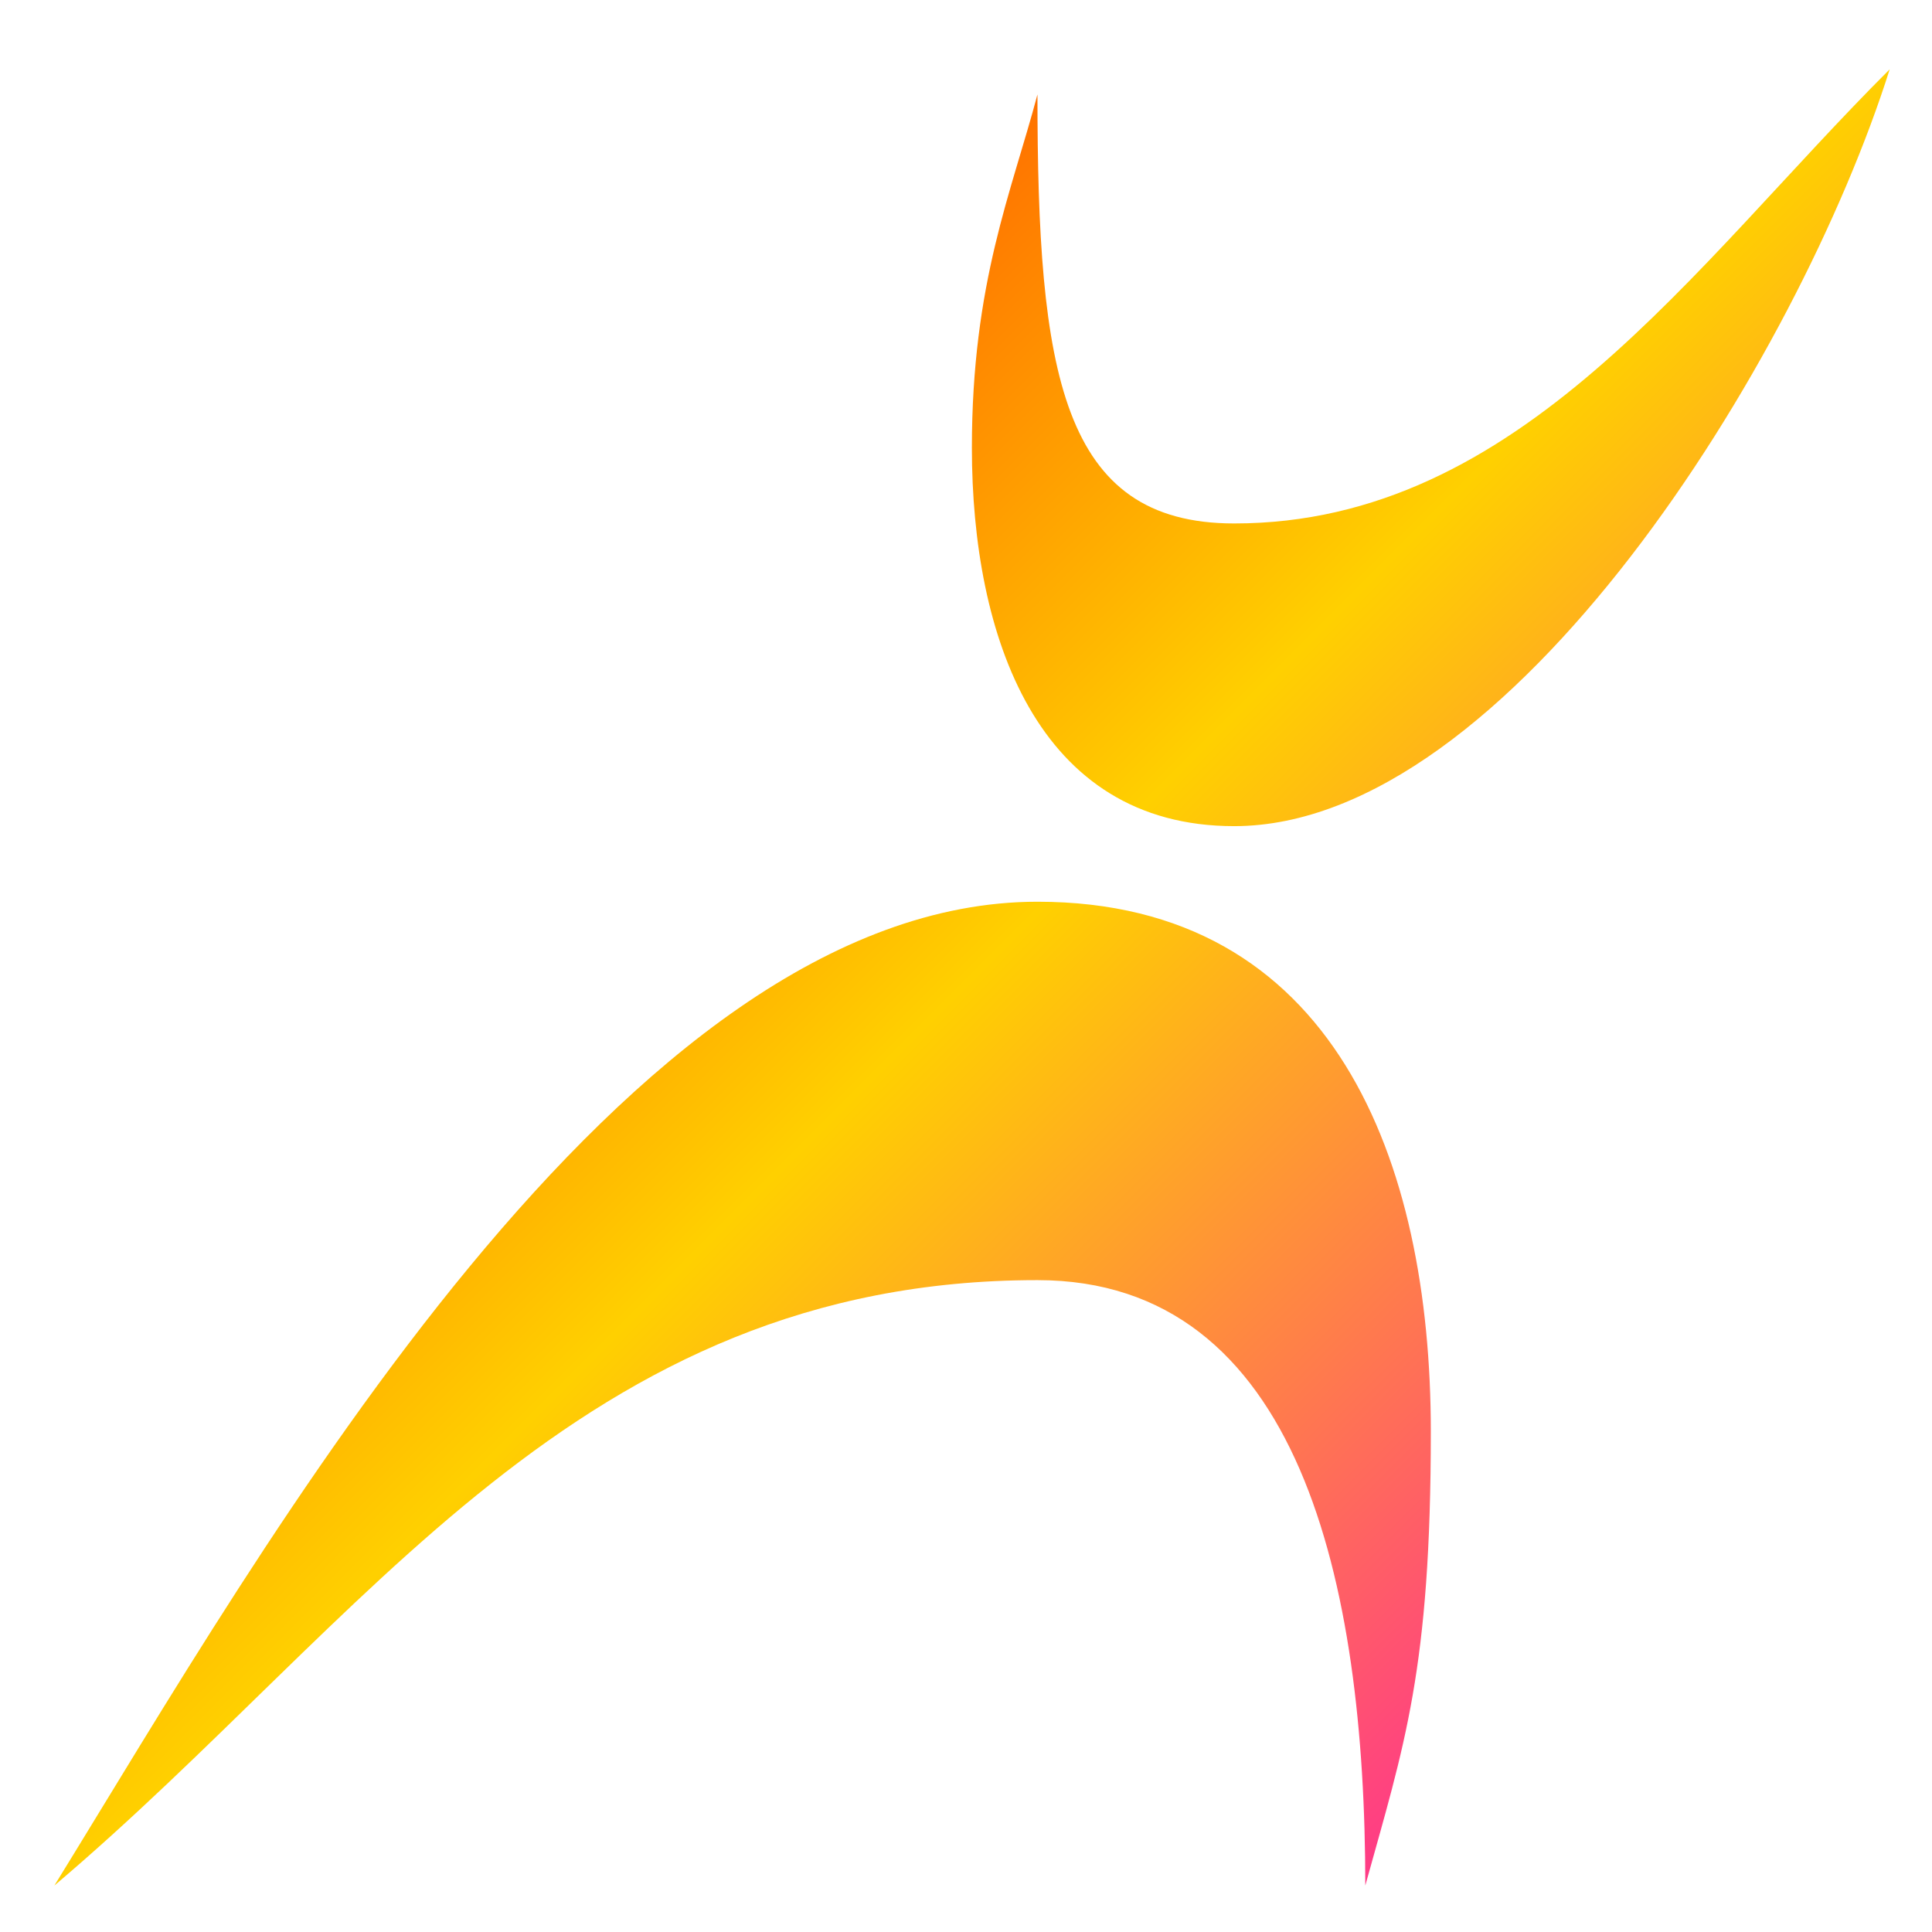 <svg xmlns="http://www.w3.org/2000/svg" xmlns:xlink="http://www.w3.org/1999/xlink" width="64" height="64" viewBox="0 0 64 64" version="1.1"><defs><linearGradient id="linear0" x1="0%" x2="100%" y1="0%" y2="100%"><stop offset="0%" style="stop-color:#ff0000; stop-opacity:1"/><stop offset="50%" style="stop-color:#ffd000; stop-opacity:1"/><stop offset="100%" style="stop-color:#ff00bb; stop-opacity:1"/></linearGradient></defs><g id="surface1"><path style=" stroke:none;fill-rule:nonzero;fill:url(#linear0);" d="M 62.598 2.297 C 56.082 8.793 50.352 17.34 40.883 17.34 C 35.148 17.34 34.367 12.324 34.367 3.129 C 33.512 6.359 32.195 9.367 32.195 14.832 C 32.195 21.051 34.344 27.367 40.883 27.367 C 49.984 27.367 59.559 11.922 62.598 2.297 Z M 34.367 29.871 C 20.711 29.871 8.746 51.207 1.801 62.461 C 12.156 53.688 19.172 42.406 34.367 42.406 C 43.055 42.406 45.227 52.434 45.227 62.461 C 46.52 57.797 47.398 55.316 47.398 47.422 C 47.398 38.445 44.184 29.871 34.367 29.871 Z M 34.367 29.871 "/></g></svg>
